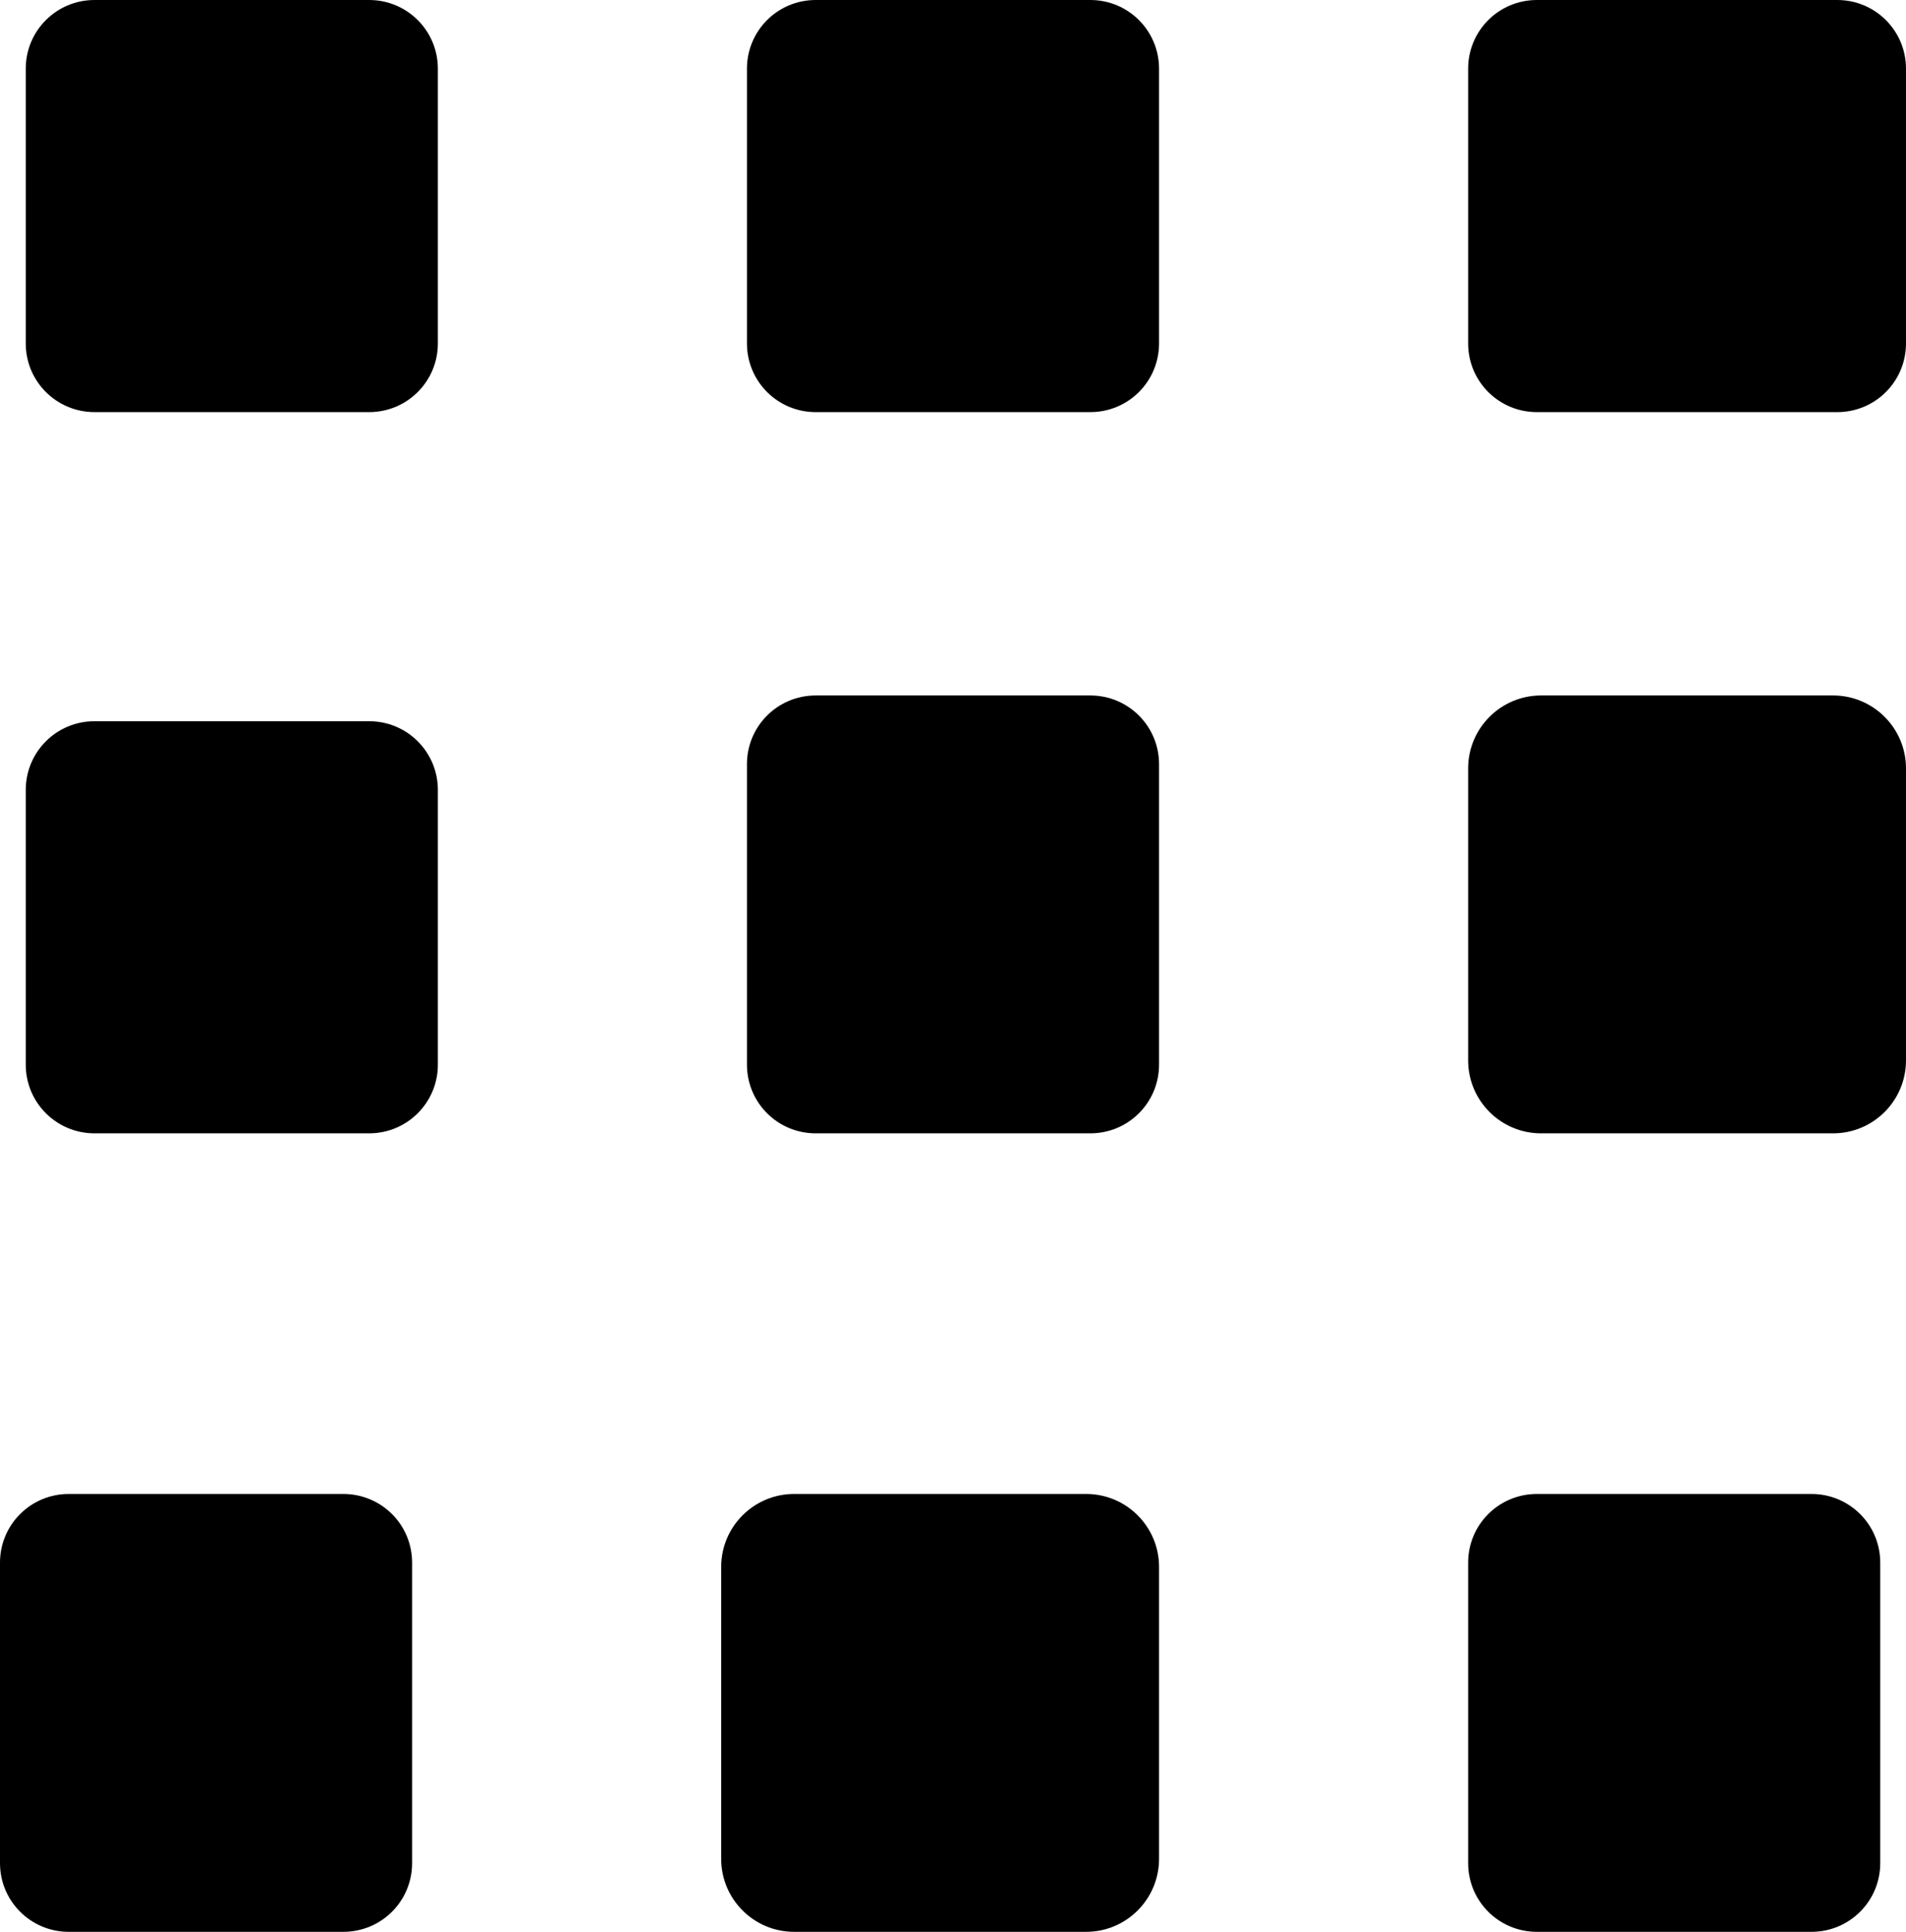 <svg width="74" height="75" xmlns="http://www.w3.org/2000/svg" xmlns:xlink="http://www.w3.org/1999/xlink" overflow="hidden"><defs><clipPath id="clip0"><rect x="2999" y="93" width="74" height="75"/></clipPath></defs><g clip-path="url(#clip0)" transform="translate(-2999 -93)"><path d="M3000 95.667C3000 94.194 3001.19 93 3002.67 93L3013.33 93C3014.81 93 3016 94.194 3016 95.667L3016 106.334C3016 107.806 3014.81 109 3013.33 109L3002.67 109C3001.19 109 3000 107.806 3000 106.334Z" fill-rule="evenodd"/><path d="M3000 123.667C3000 122.194 3001.19 121 3002.67 121L3013.33 121C3014.81 121 3016 122.194 3016 123.667L3016 134.333C3016 135.806 3014.81 137 3013.33 137L3002.67 137C3001.19 137 3000 135.806 3000 134.333Z" fill-rule="evenodd"/><path d="M2999 153.667C2999 152.194 3000.19 151 3001.67 151L3012.33 151C3013.81 151 3015 152.194 3015 153.667L3015 165.333C3015 166.806 3013.81 168 3012.33 168L3001.67 168C3000.19 168 2999 166.806 2999 165.333Z" fill-rule="evenodd"/><path d="M3028 95.667C3028 94.194 3029.19 93 3030.67 93L3041.33 93C3042.81 93 3044 94.194 3044 95.667L3044 106.333C3044 107.806 3042.81 109 3041.33 109L3030.67 109C3029.19 109 3028 107.806 3028 106.333Z" fill-rule="evenodd"/><path d="M3028 122.667C3028 121.194 3029.19 120 3030.67 120L3041.33 120C3042.81 120 3044 121.194 3044 122.667L3044 134.333C3044 135.806 3042.81 137 3041.33 137L3030.67 137C3029.19 137 3028 135.806 3028 134.333Z" fill-rule="evenodd"/><path d="M3027 153.833C3027 152.268 3028.27 151 3029.83 151L3041.17 151C3042.73 151 3044 152.268 3044 153.833L3044 165.167C3044 166.732 3042.73 168 3041.17 168L3029.83 168C3028.27 168 3027 166.732 3027 165.167Z" fill-rule="evenodd"/><path d="M3056 95.667C3056 94.194 3057.19 93 3058.67 93L3070.33 93C3071.81 93 3073 94.194 3073 95.667L3073 106.333C3073 107.806 3071.81 109 3070.33 109L3058.67 109C3057.19 109 3056 107.806 3056 106.333Z" fill-rule="evenodd"/><path d="M3056 122.833C3056 121.269 3057.27 120 3058.83 120L3070.17 120C3071.73 120 3073 121.269 3073 122.833L3073 134.167C3073 135.732 3071.73 137 3070.17 137L3058.83 137C3057.27 137 3056 135.732 3056 134.167Z" fill-rule="evenodd"/><path d="M3056 153.667C3056 152.194 3057.19 151 3058.67 151L3069.33 151C3070.81 151 3072 152.194 3072 153.667L3072 165.333C3072 166.806 3070.81 168 3069.33 168L3058.67 168C3057.19 168 3056 166.806 3056 165.333Z" fill-rule="evenodd"/></g></svg>